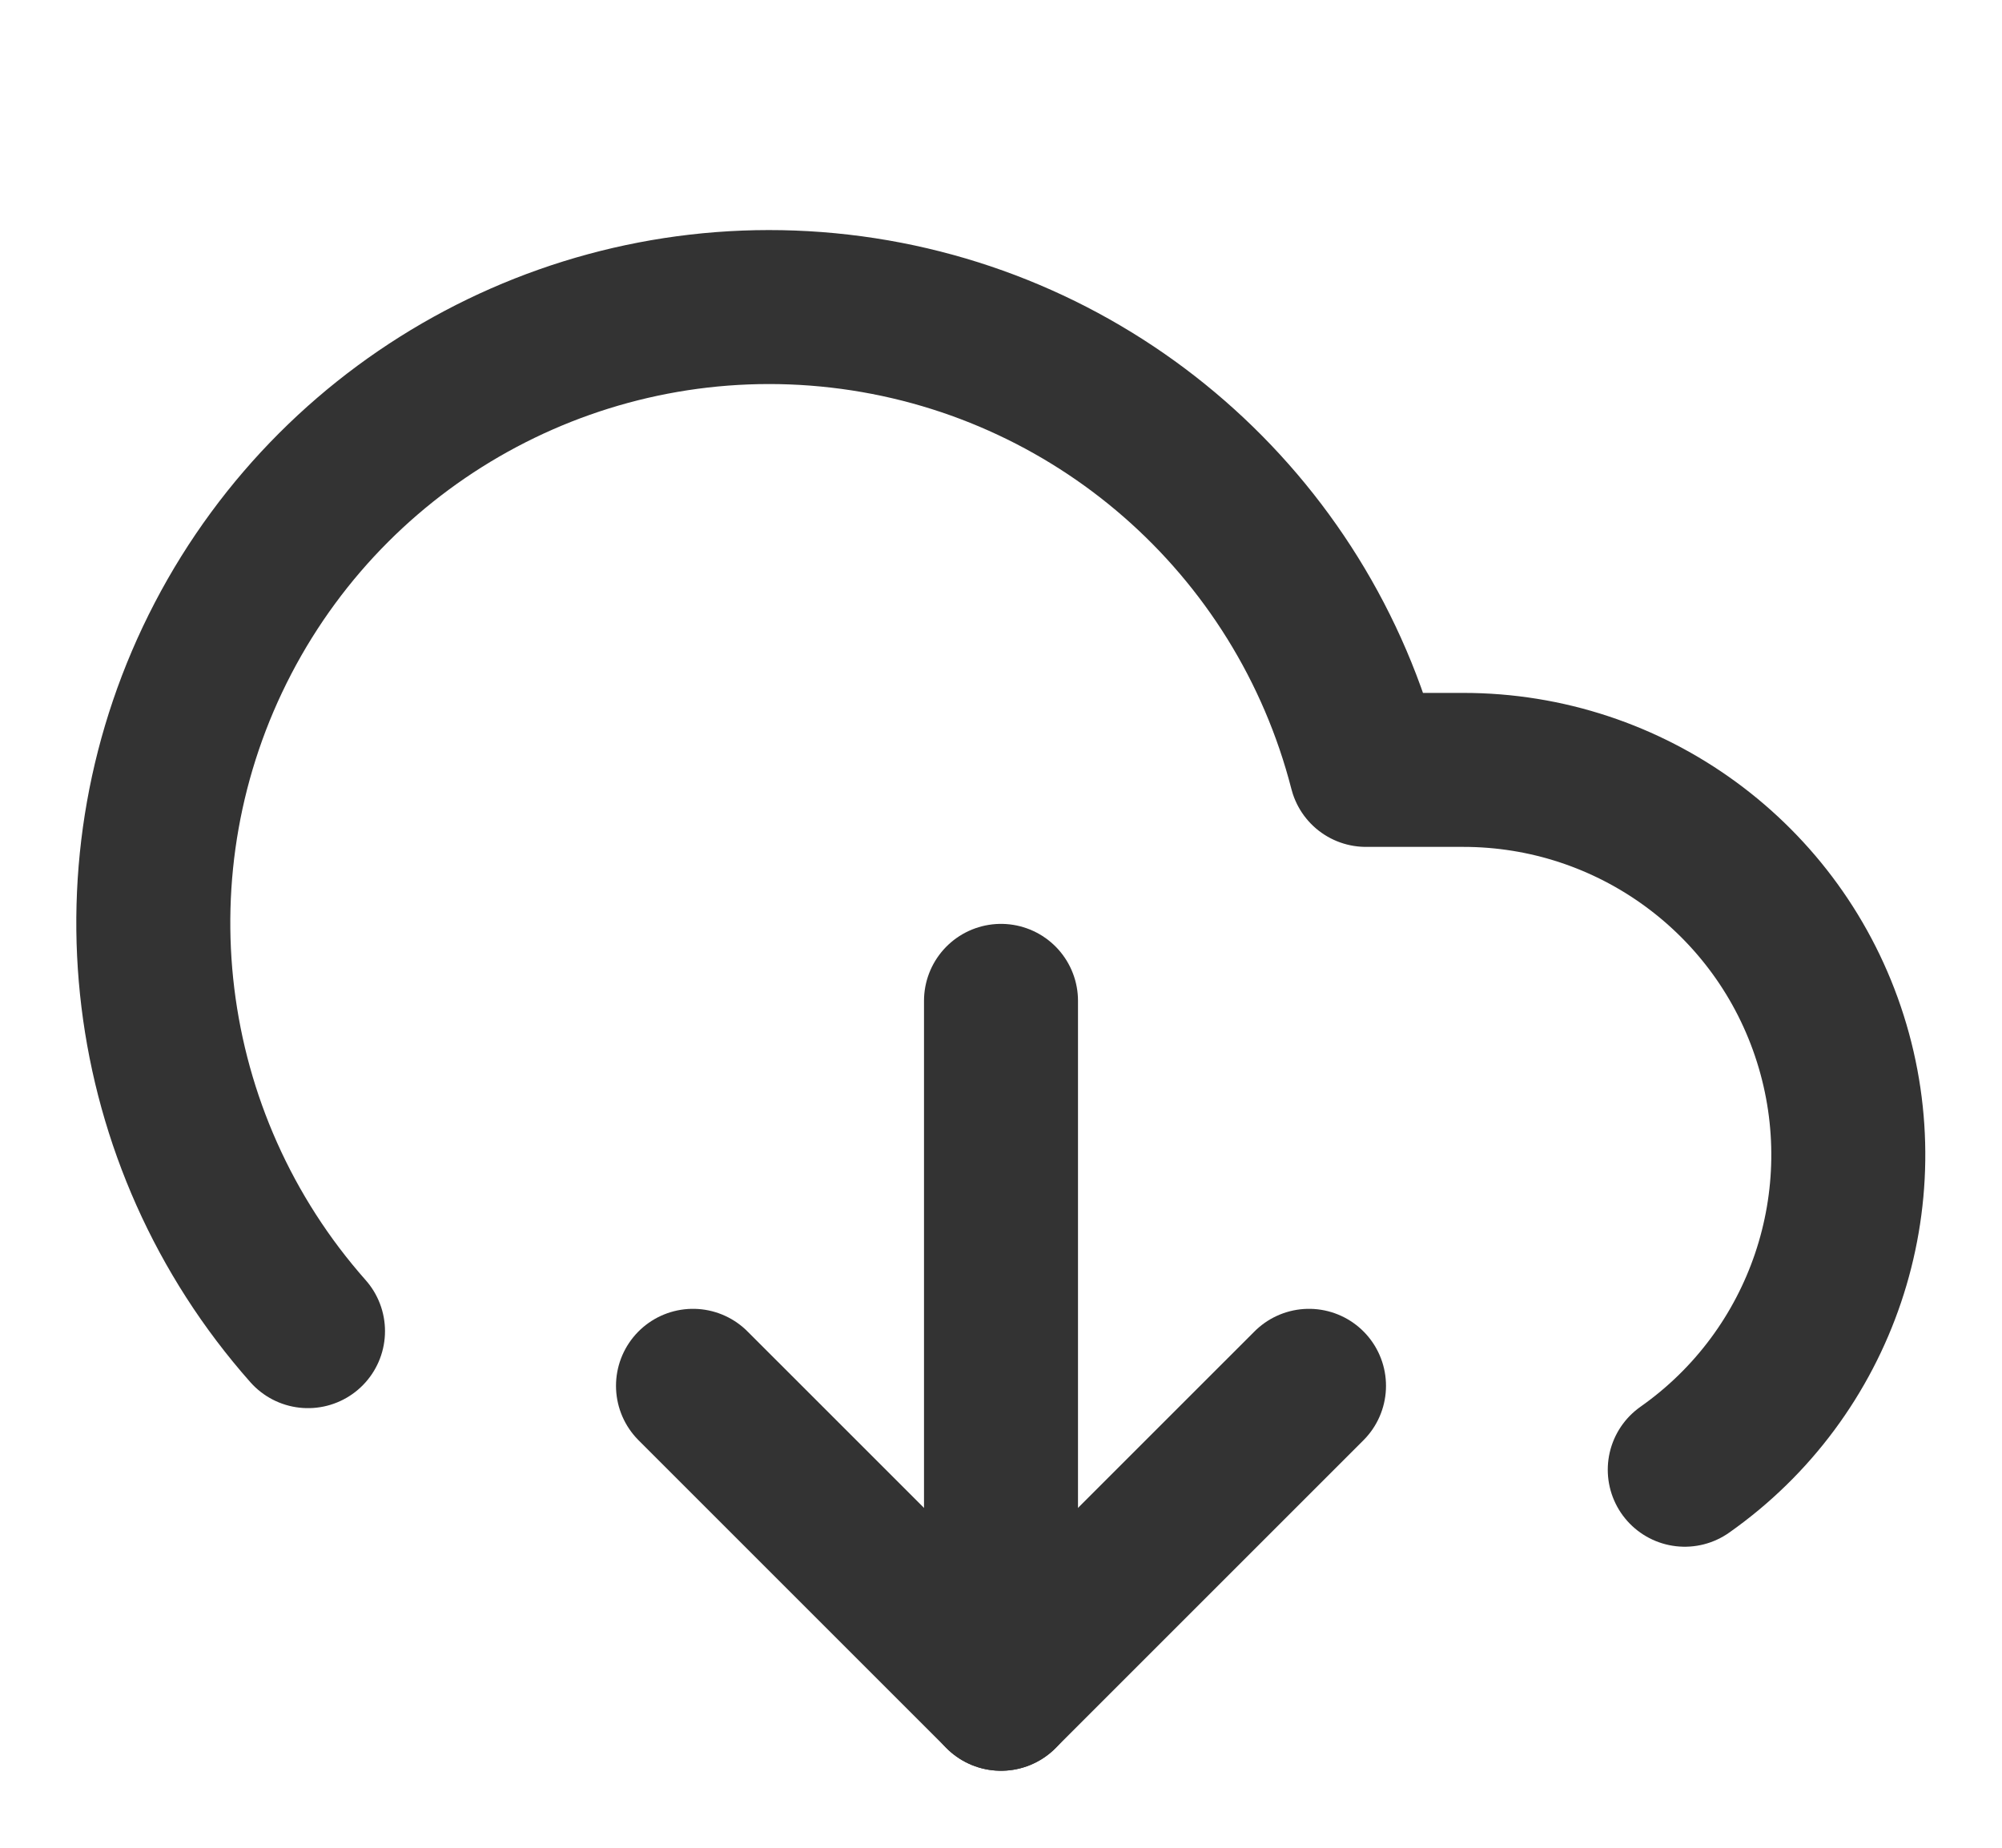 <svg width="26" height="24" viewBox="0 0 26 24" fill="none" xmlns="http://www.w3.org/2000/svg">
<path d="M9 18L13 22L17 18" stroke="#333333" stroke-width="2" stroke-linecap="round" stroke-linejoin="round"/>
<path d="M13 13V22" stroke="#333333" stroke-width="2" stroke-linecap="round" stroke-linejoin="round"/>
<path d="M21.88 19.09C23.664 17.835 24.429 15.569 23.77 13.49C23.112 11.411 21.181 9.998 19 10H17.74C16.916 6.79 14.199 4.42 10.906 4.041C7.614 3.662 4.429 5.352 2.897 8.29C1.365 11.229 1.804 14.808 4 17.29" stroke="#333333" stroke-width="2" stroke-linecap="round" stroke-linejoin="round"/>
</svg>
